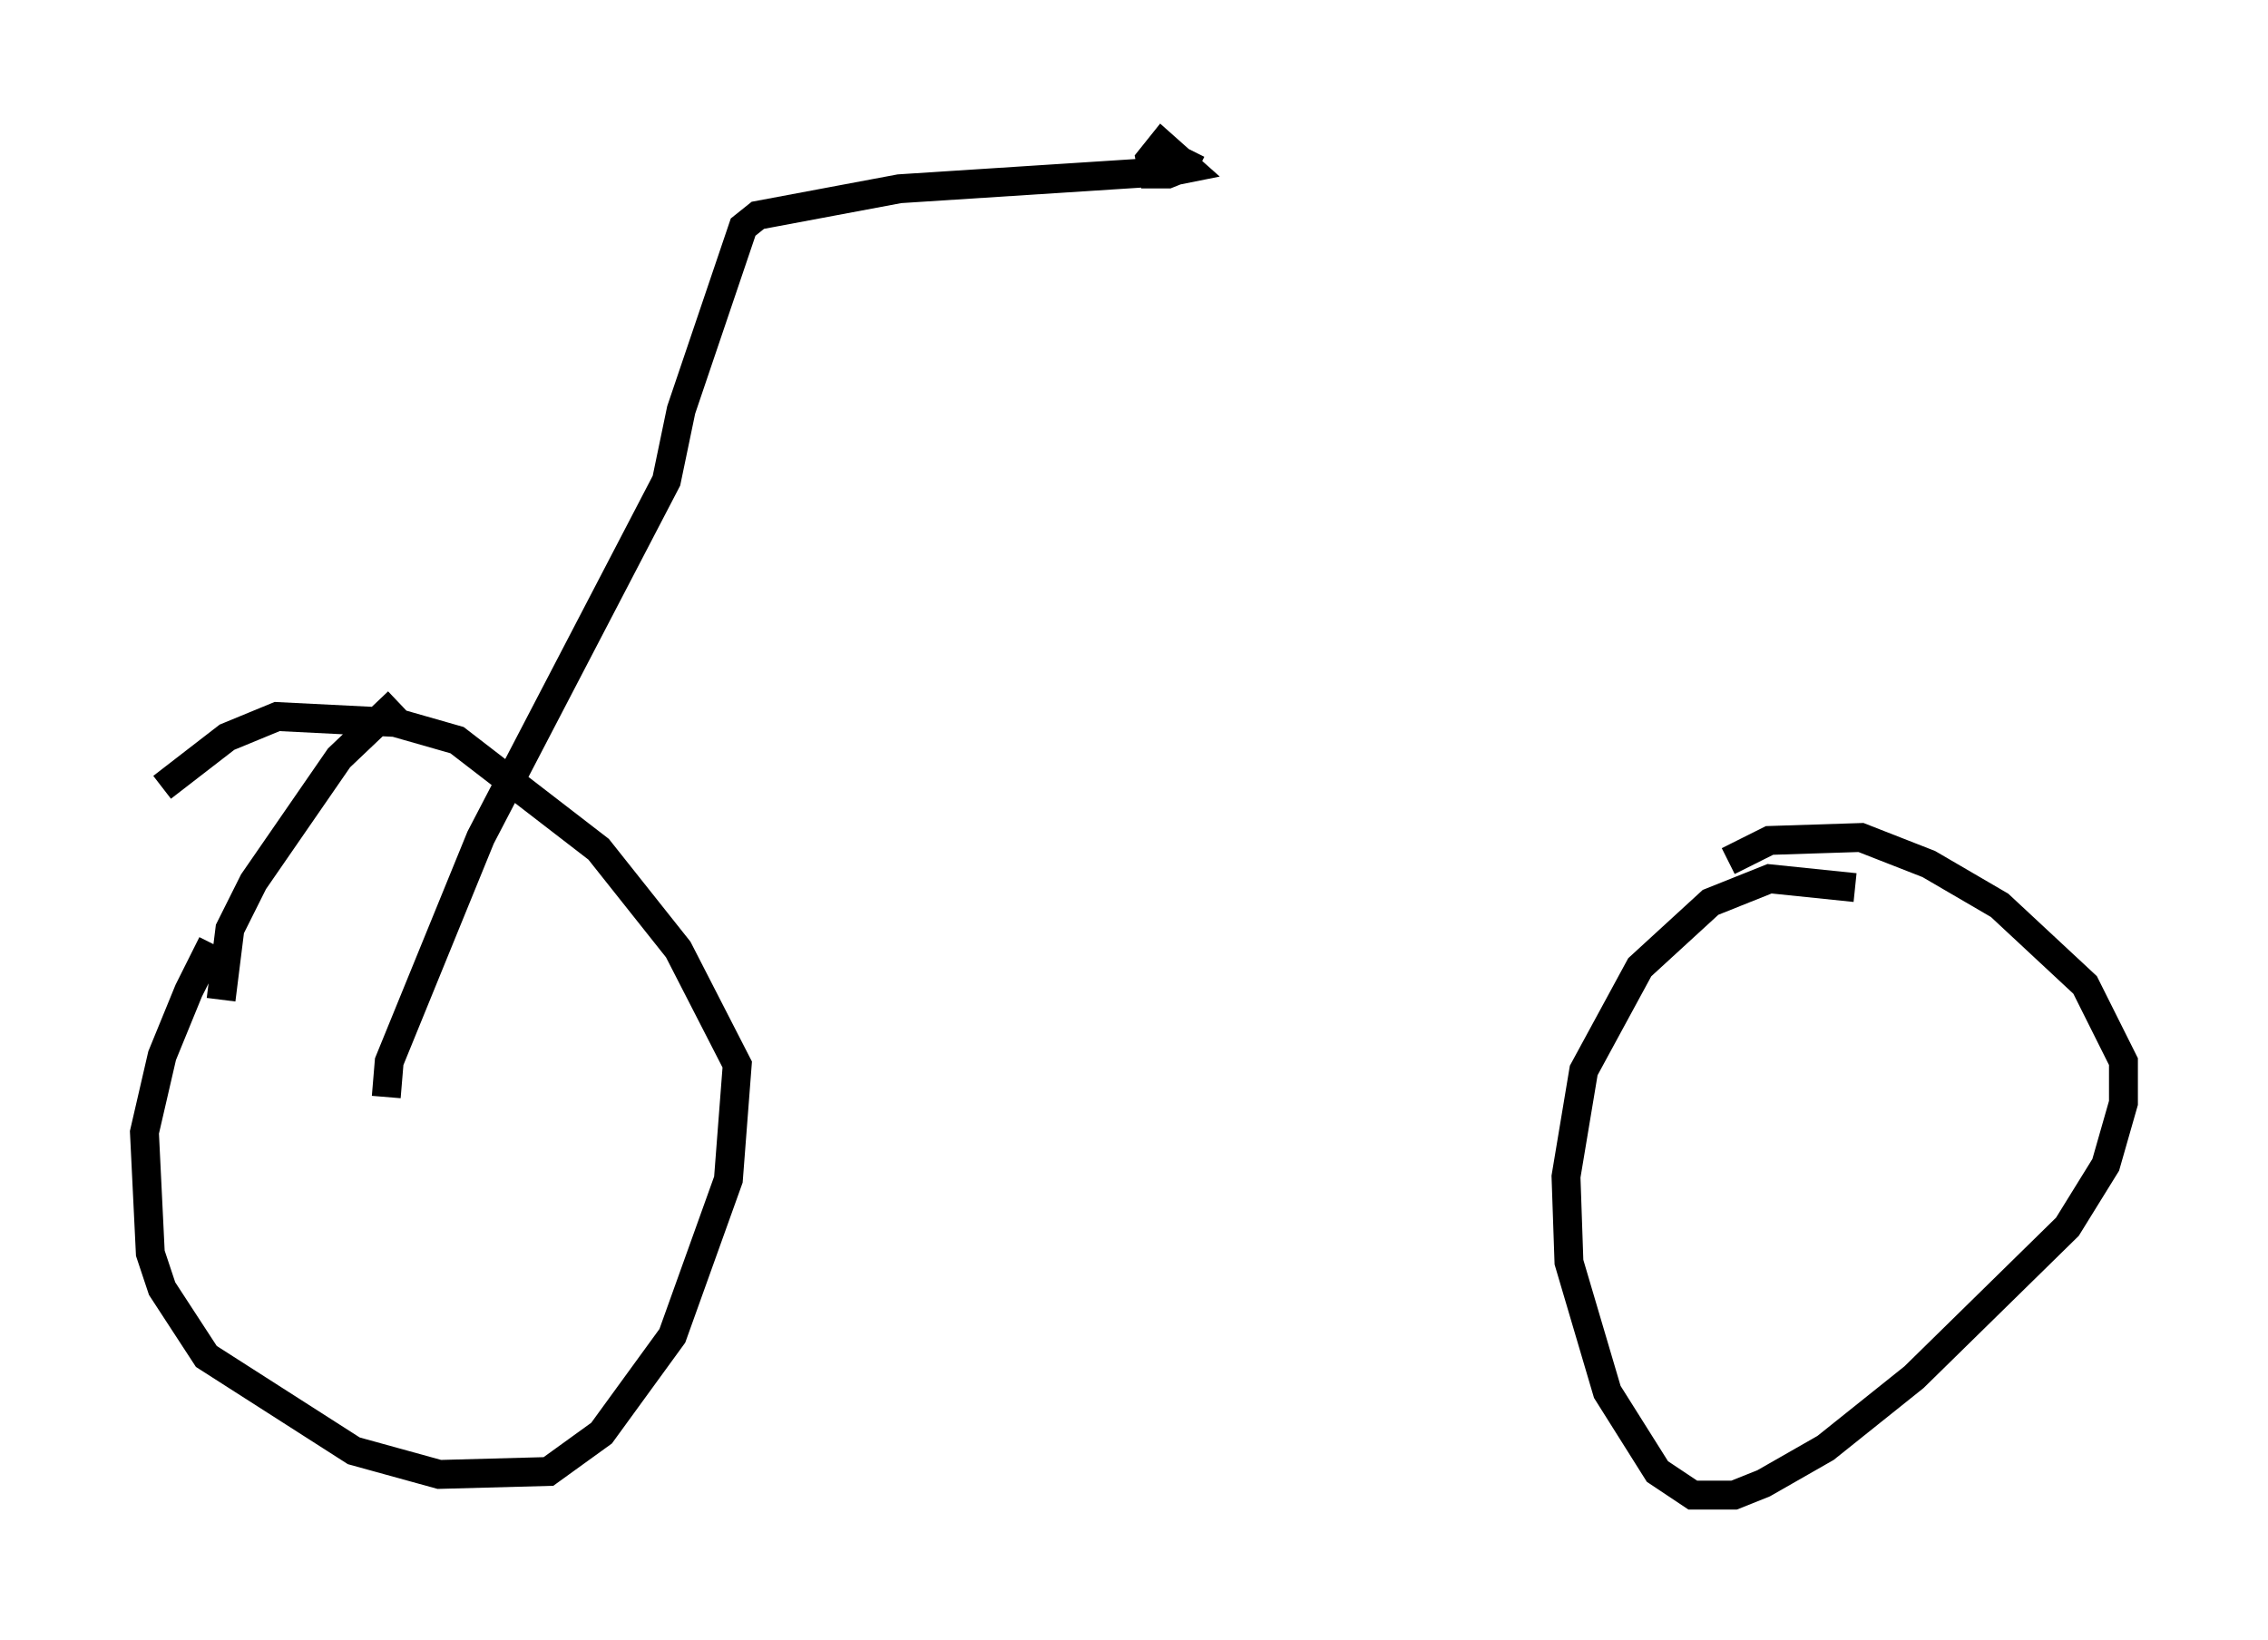 <?xml version="1.0" encoding="utf-8" ?>
<svg baseProfile="full" height="56.755" version="1.1" width="78.499" xmlns="http://www.w3.org/2000/svg" xmlns:ev="http://www.w3.org/2001/xml-events" xmlns:xlink="http://www.w3.org/1999/xlink"><defs /><rect fill="white" height="56.755" width="78.499" x="0" y="0" /><path d="M8.879, 30.929 m-1.531, 1.735 l-0.817, 1.633 -0.919, 2.246 l-0.613, 2.654 0.204, 4.185 l0.408, 1.225 1.531, 2.348 l5.104, 3.267 2.96, 0.817 l3.777, -0.102 1.838, -1.327 l2.45, -3.369 1.94, -5.41 l0.306, -3.981 -2.042, -3.981 l-2.756, -3.471 -4.9, -3.777 l-2.144, -0.613 -4.083, -0.204 l-1.735, 0.715 -2.246, 1.735 m58.596, 3.471 l-2.96, -0.306 -2.042, 0.817 l-2.45, 2.246 -1.94, 3.573 l-0.613, 3.675 0.102, 2.96 l1.327, 4.492 1.735, 2.756 l1.225, 0.817 1.429, 0.0 l1.021, -0.408 2.144, -1.225 l3.063, -2.45 5.308, -5.206 l1.327, -2.144 0.613, -2.144 l0.0, -1.429 -1.327, -2.654 l-2.96, -2.756 -2.45, -1.429 l-2.348, -0.919 -3.165, 0.102 l-1.429, 0.715 m-46.04, -5.513 l-2.042, 1.94 -2.96, 4.288 l-0.817, 1.633 -0.306, 2.45 m5.717, 3.369 l0.102, -1.225 3.165, -7.758 l6.431, -12.352 0.51, -2.45 l2.144, -6.329 0.51, -0.408 l4.9, -0.919 9.494, -0.613 l0.51, -0.102 -0.919, -0.817 l-0.408, 0.51 0.102, 0.51 l0.51, 0.0 0.51, -0.204 l0.306, -0.613 m-16.538, 7.452 " fill="none" stroke="black" stroke-width="1" /></svg>